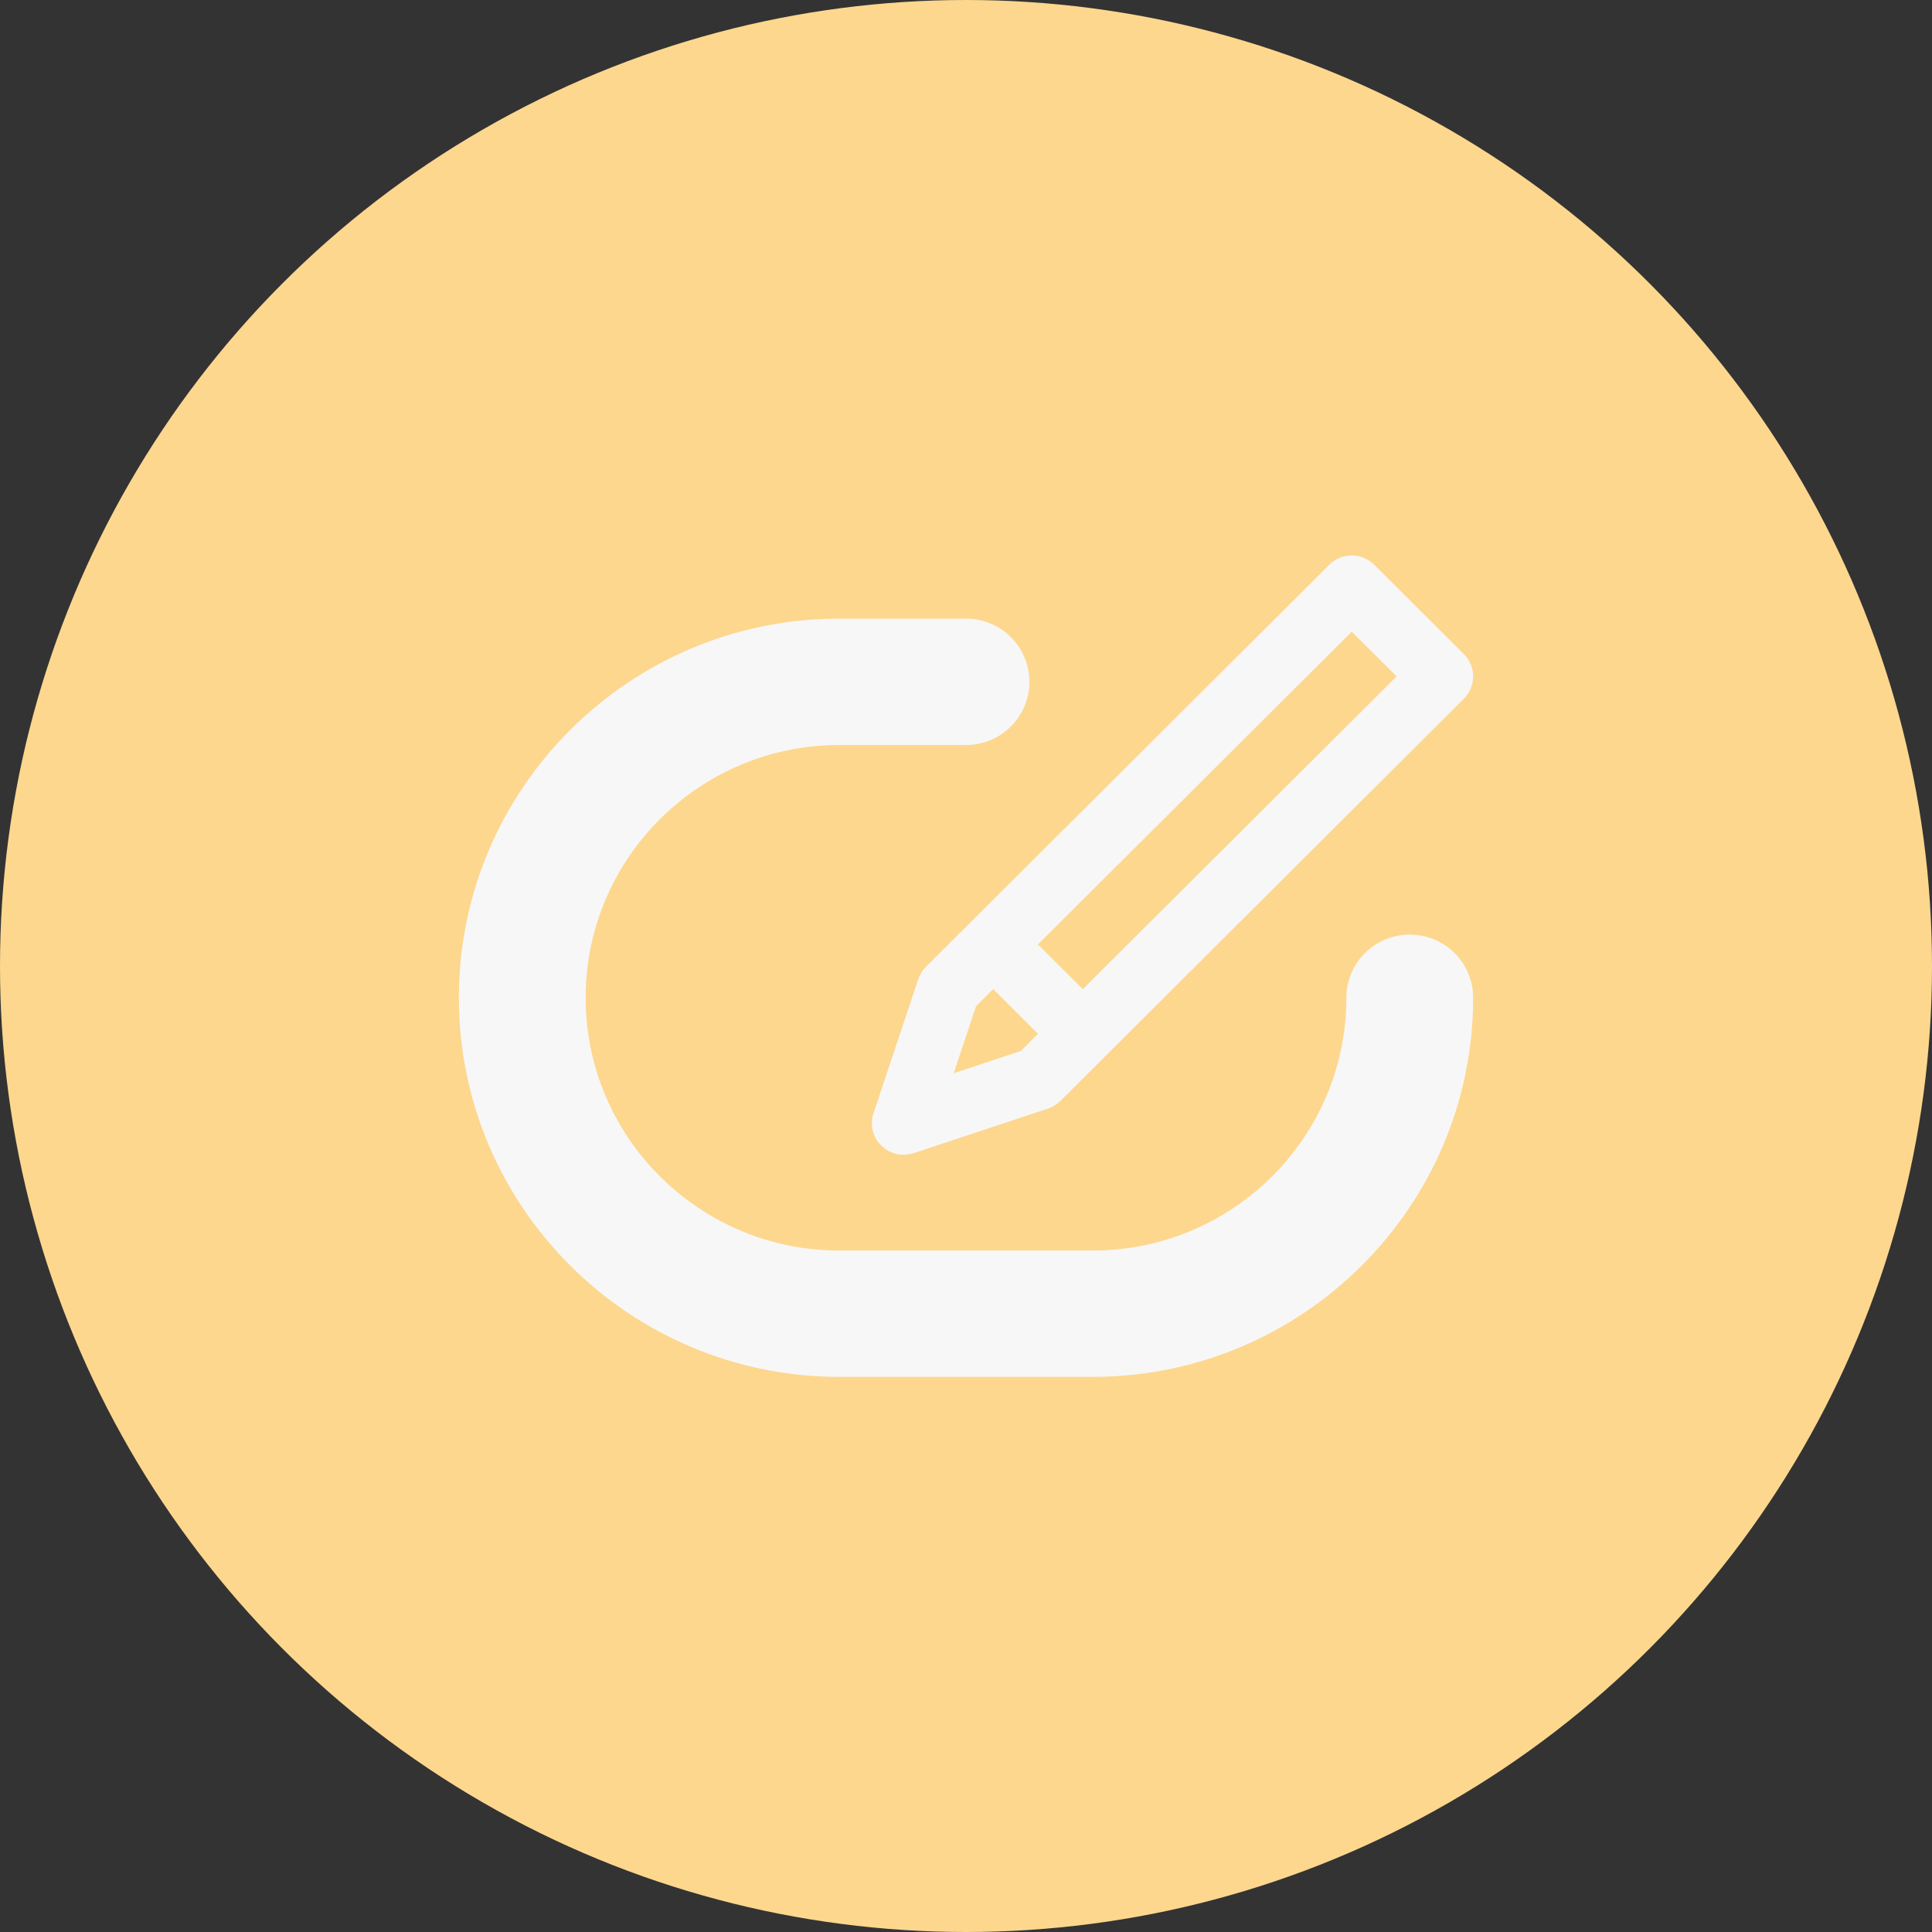 <svg width="80" height="80" viewBox="0 0 80 80" fill="none" xmlns="http://www.w3.org/2000/svg">
<rect x="0" y="0" width="80" height="80" fill="#333333" stroke="none"/>
<circle cx="40" cy="40" r="40" fill="#FDD78E"/>
<path fill-rule="evenodd" clip-rule="evenodd" d="M61 41.316C61 49.971 53.934 57.013 45.25 57.013H34.75C26.064 57.013 19 49.971 19 41.316C19 32.659 26.064 25.616 34.75 25.616H40C41.449 25.616 42.625 26.787 42.625 28.233C42.625 29.679 41.449 30.85 40 30.85H34.75C28.959 30.85 24.25 35.544 24.25 41.316C24.25 47.086 28.959 51.782 34.75 51.782H45.25C51.041 51.782 55.75 47.086 55.75 41.316C55.75 39.87 56.923 38.699 58.375 38.699C59.827 38.699 61 39.87 61 41.316ZM38.341 40.032L55.044 23.382C55.558 22.873 56.388 22.873 56.9 23.382L60.614 27.083C60.861 27.327 61 27.661 61 28.007C61 28.356 60.861 28.687 60.614 28.934L43.909 45.587C43.767 45.731 43.588 45.839 43.397 45.904L37.832 47.75C37.695 47.792 37.553 47.815 37.414 47.815C37.073 47.815 36.737 47.681 36.488 47.432C36.136 47.083 36.013 46.563 36.17 46.093L38.023 40.544C38.086 40.353 38.197 40.177 38.341 40.032ZM42.979 39.108L44.835 40.956C44.838 40.959 44.838 40.959 44.838 40.959L57.832 28.007L55.973 26.157L42.979 39.108ZM39.491 44.44L42.273 43.518L42.982 42.809C42.982 42.807 42.982 42.807 42.982 42.807L41.126 40.956L40.417 41.662L39.491 44.44Z" fill="#F7F7F7"/>
</svg>
